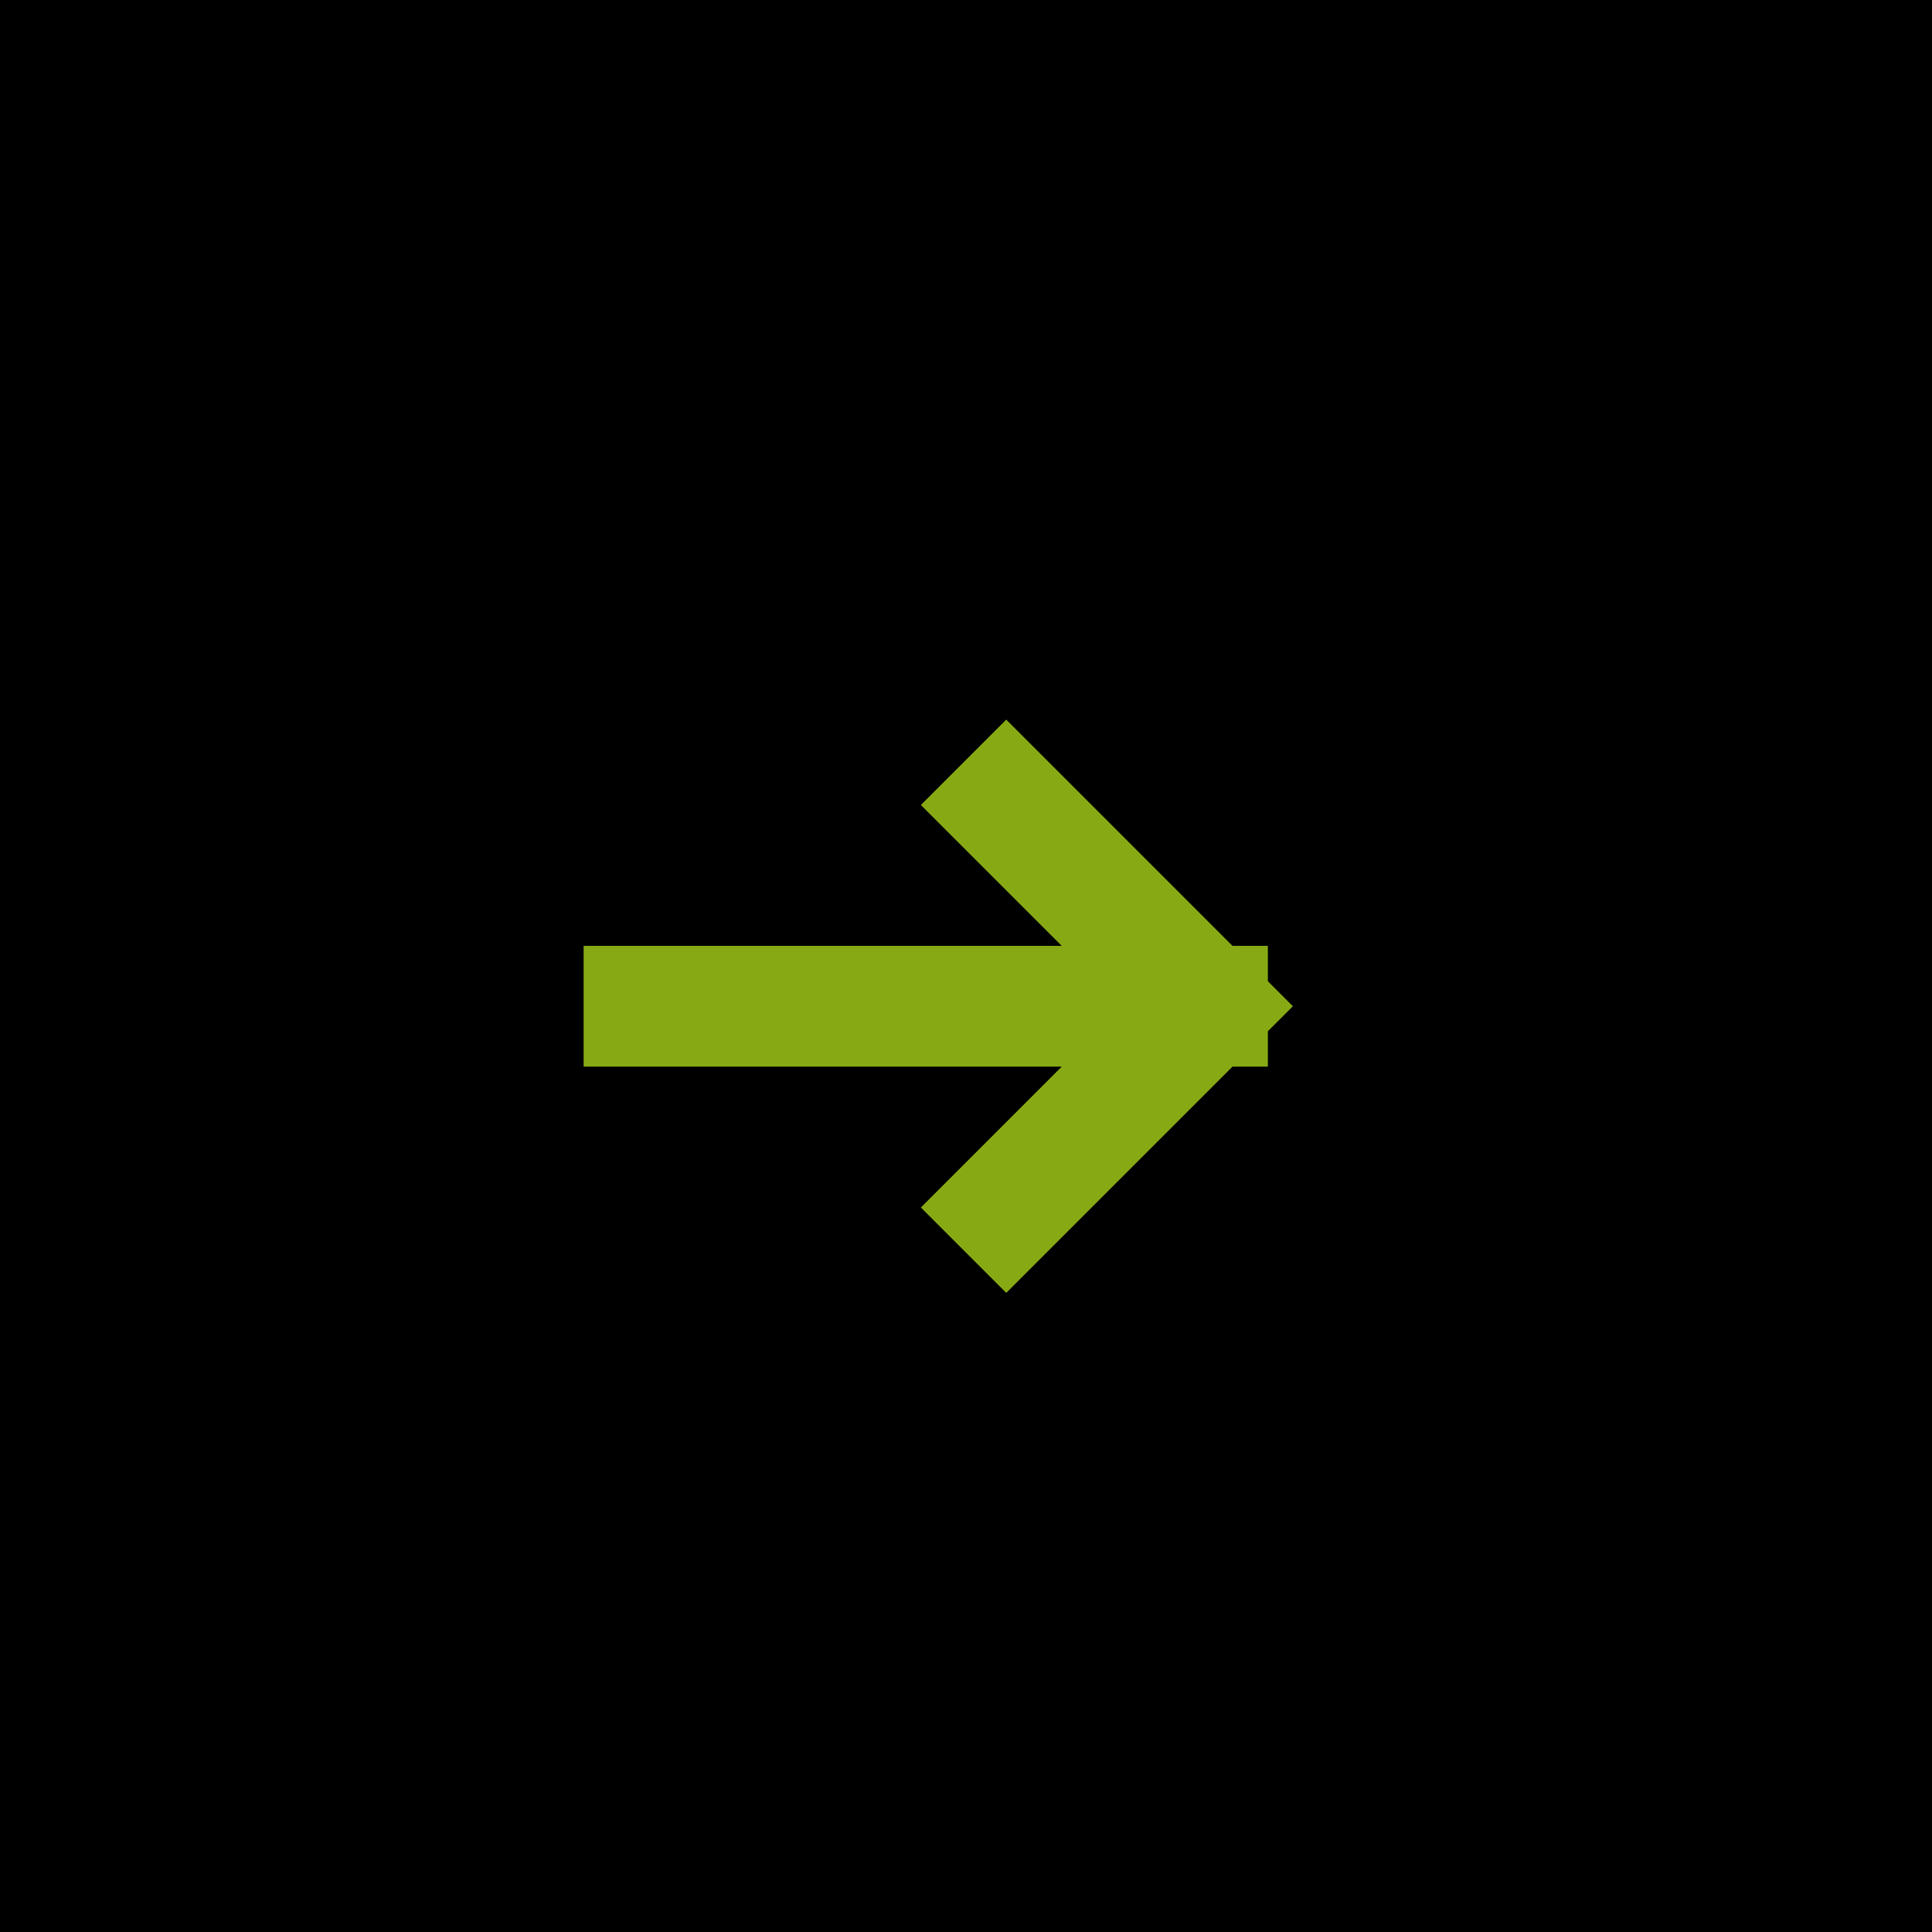 <svg width="24" height="24" viewBox="0 0 24 24" fill="none" xmlns="http://www.w3.org/2000/svg">
<rect width="24" height="24" transform="matrix(0 -1 1 0 0 24)" fill="black"/>
<path d="M12.5 10L15 12.5M15 12.5L12.5 15M15 12.5L8 12.5" stroke="#87AA14" stroke-width="1.5" stroke-linecap="square"/>
</svg>
